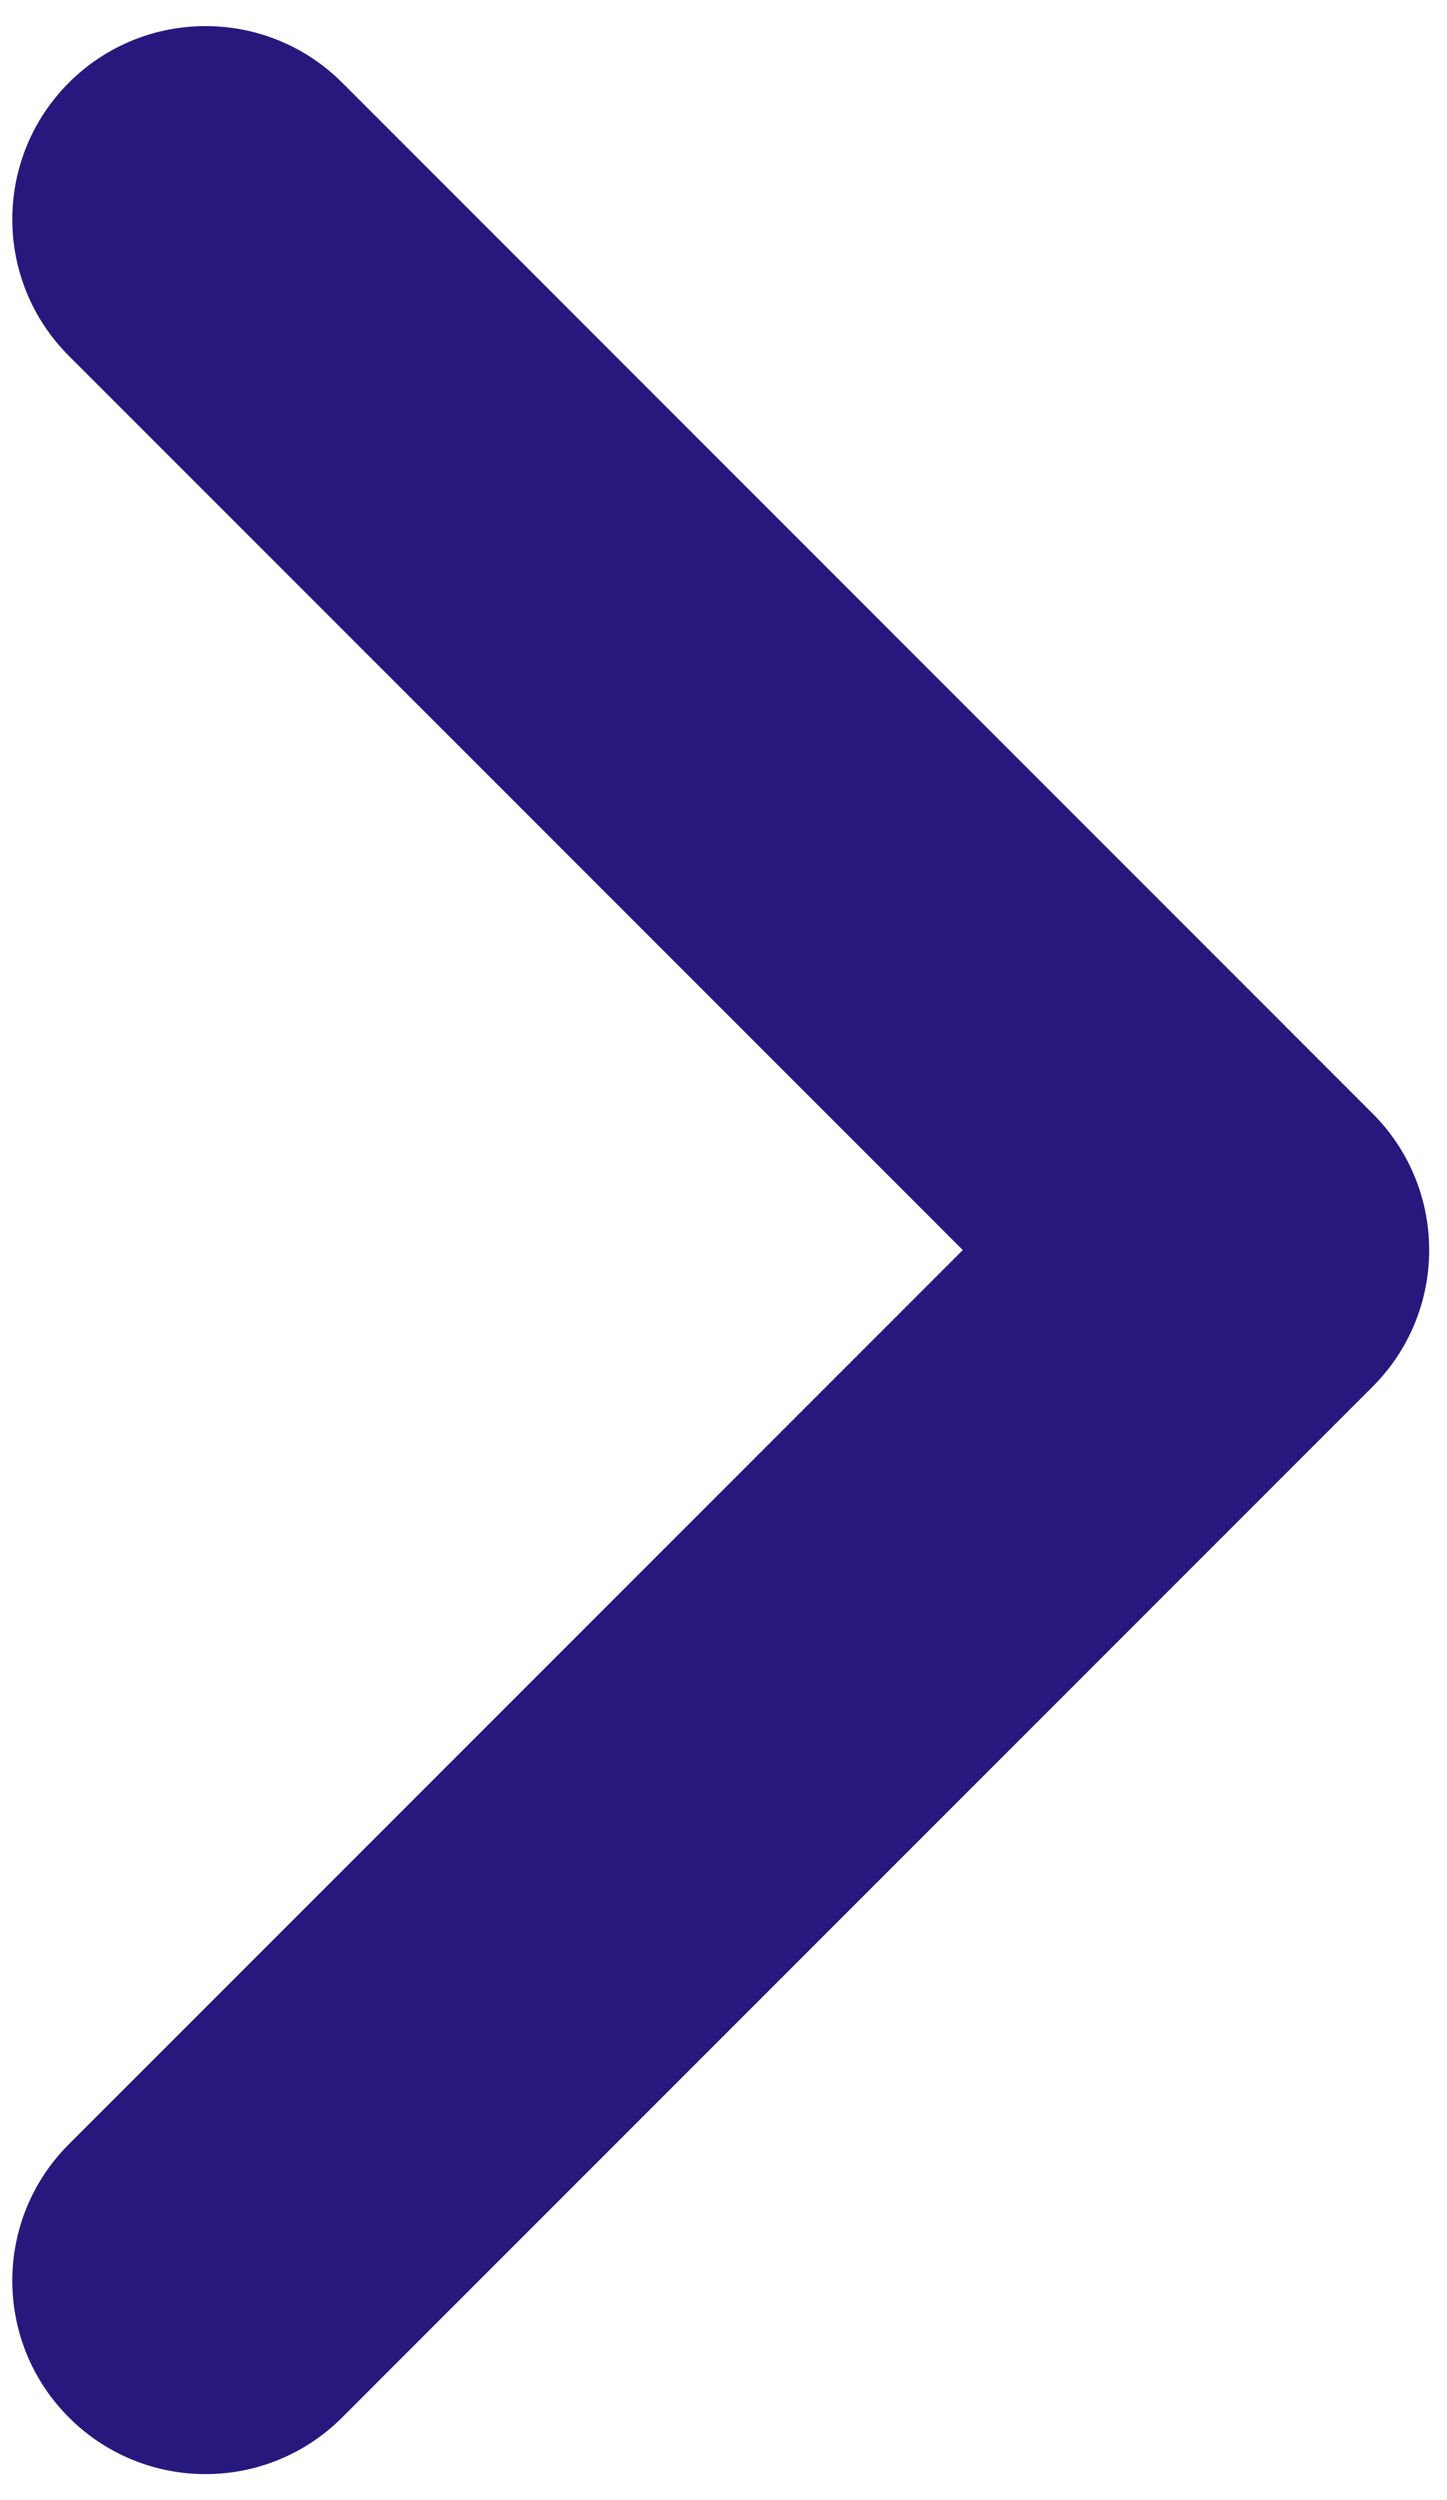 <svg width="11" height="19" viewBox="0 0 11 19" fill="none" xmlns="http://www.w3.org/2000/svg">
<path fill-rule="evenodd" clip-rule="evenodd" d="M0.524 0.628C1.098 0.055 2.027 0.055 2.601 0.628L10.434 8.462C11.008 9.035 11.008 9.965 10.434 10.539L2.601 18.372C2.027 18.946 1.098 18.946 0.524 18.372C-0.05 17.798 -0.05 16.868 0.524 16.295L7.319 9.5L0.524 2.705C-0.05 2.132 -0.05 1.202 0.524 0.628Z" fill="#27187E"/>
</svg>
